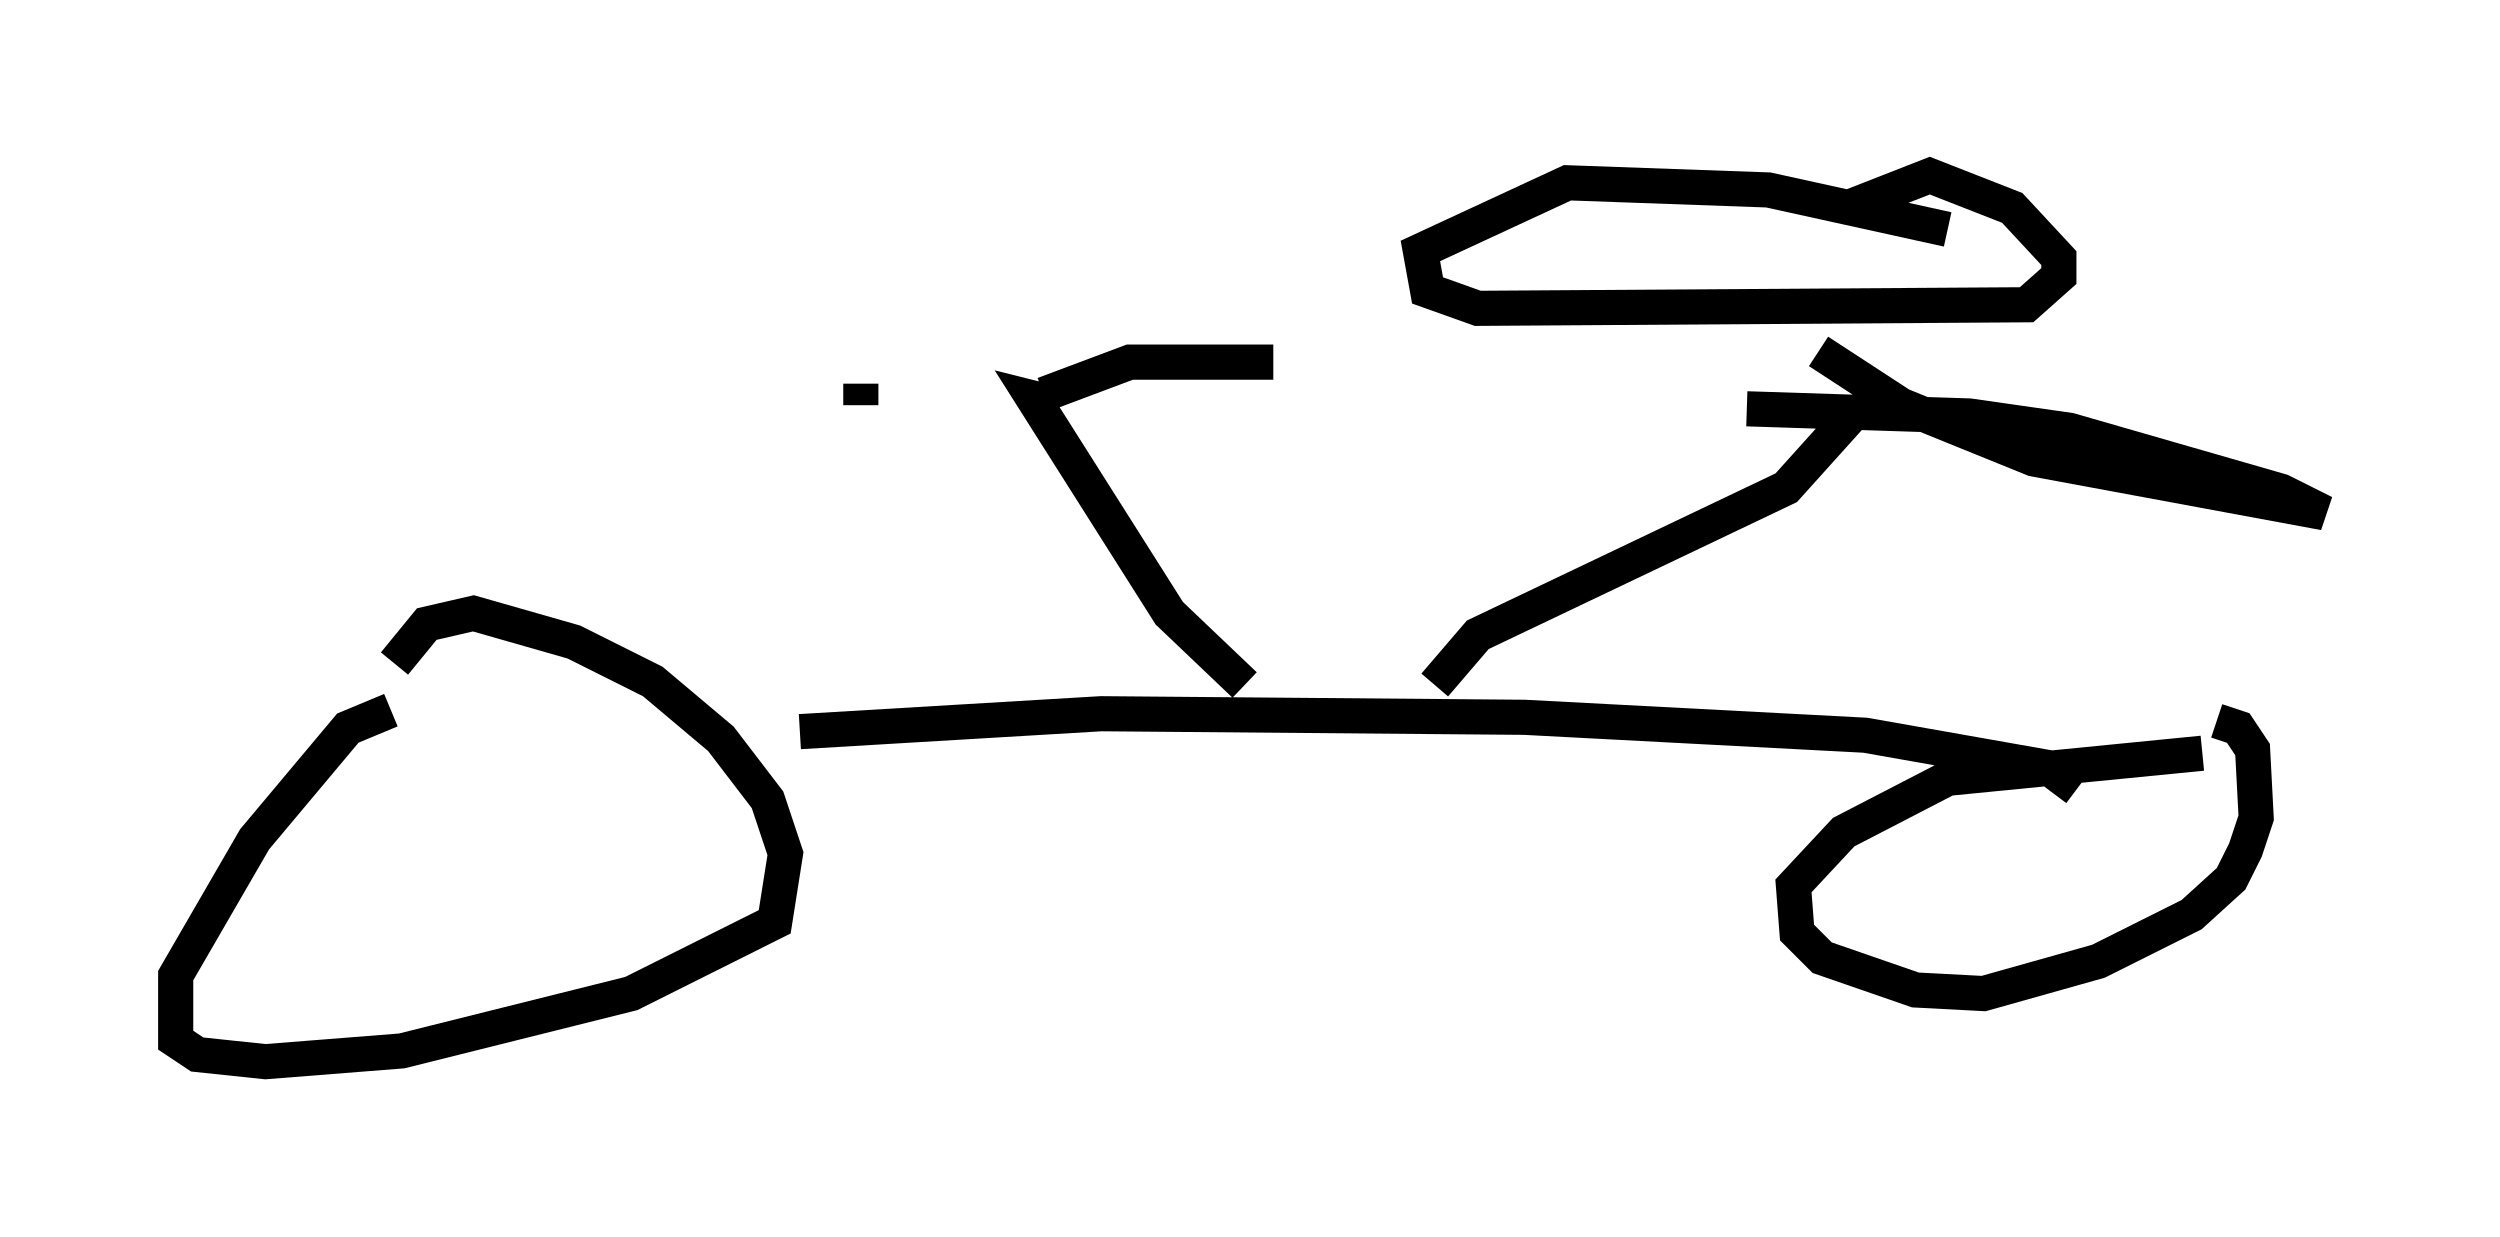 <?xml version="1.0" encoding="utf-8" ?>
<svg baseProfile="full" height="35.215" version="1.1" width="71.149" xmlns="http://www.w3.org/2000/svg" xmlns:ev="http://www.w3.org/2001/xml-events" xmlns:xlink="http://www.w3.org/1999/xlink"><defs /><rect fill="white" height="35.215" width="71.149" x="0" y="0" /><path d="M12.044, 20.211 m-0.919, 0.0 l-1.225, 0.51 -2.654, 3.165 l-2.246, 3.879 0.0, 1.838 l0.613, 0.408 1.94, 0.204 l3.879, -0.306 6.533, -1.633 l4.083, -2.042 0.306, -1.94 l-0.51, -1.531 -1.327, -1.735 l-1.94, -1.633 -2.246, -1.123 l-2.858, -0.817 -1.327, 0.306 l-0.919, 1.123 m51.451, 2.552 l-7.248, 0.715 -2.96, 1.531 l-1.429, 1.531 0.102, 1.327 l0.715, 0.715 2.654, 0.919 l1.94, 0.102 3.267, -0.919 l2.654, -1.327 1.123, -1.021 l0.408, -0.817 0.306, -0.919 l-0.102, -1.94 -0.408, -0.613 l-0.613, -0.204 m-3.981, 1.94 l-0.817, -0.613 -5.206, -0.919 l-9.698, -0.51 -12.046, -0.102 l-8.575, 0.51 m12.658, -1.327 l-2.144, -2.042 -3.879, -6.125 l0.408, 0.102 m11.025, 8.065 l1.225, -1.429 8.779, -4.185 l1.838, -2.042 m-0.919, -1.838 l2.348, 1.531 3.777, 1.531 l8.269, 1.531 -1.225, -0.613 l-6.023, -1.735 -2.858, -0.408 l-6.329, -0.204 m-25.215, -0.102 l0.0, -0.613 m5.206, 0.306 l2.45, -0.919 4.083, 0.0 m19.192, -3.777 l-5.104, -1.123 -5.717, -0.204 l-4.185, 1.94 0.204, 1.123 l1.429, 0.51 15.619, -0.102 l0.919, -0.817 0.0, -0.51 l-1.327, -1.429 -2.348, -0.919 l-2.348, 0.919 " fill="none" stroke="black" stroke-width="1" /></svg>